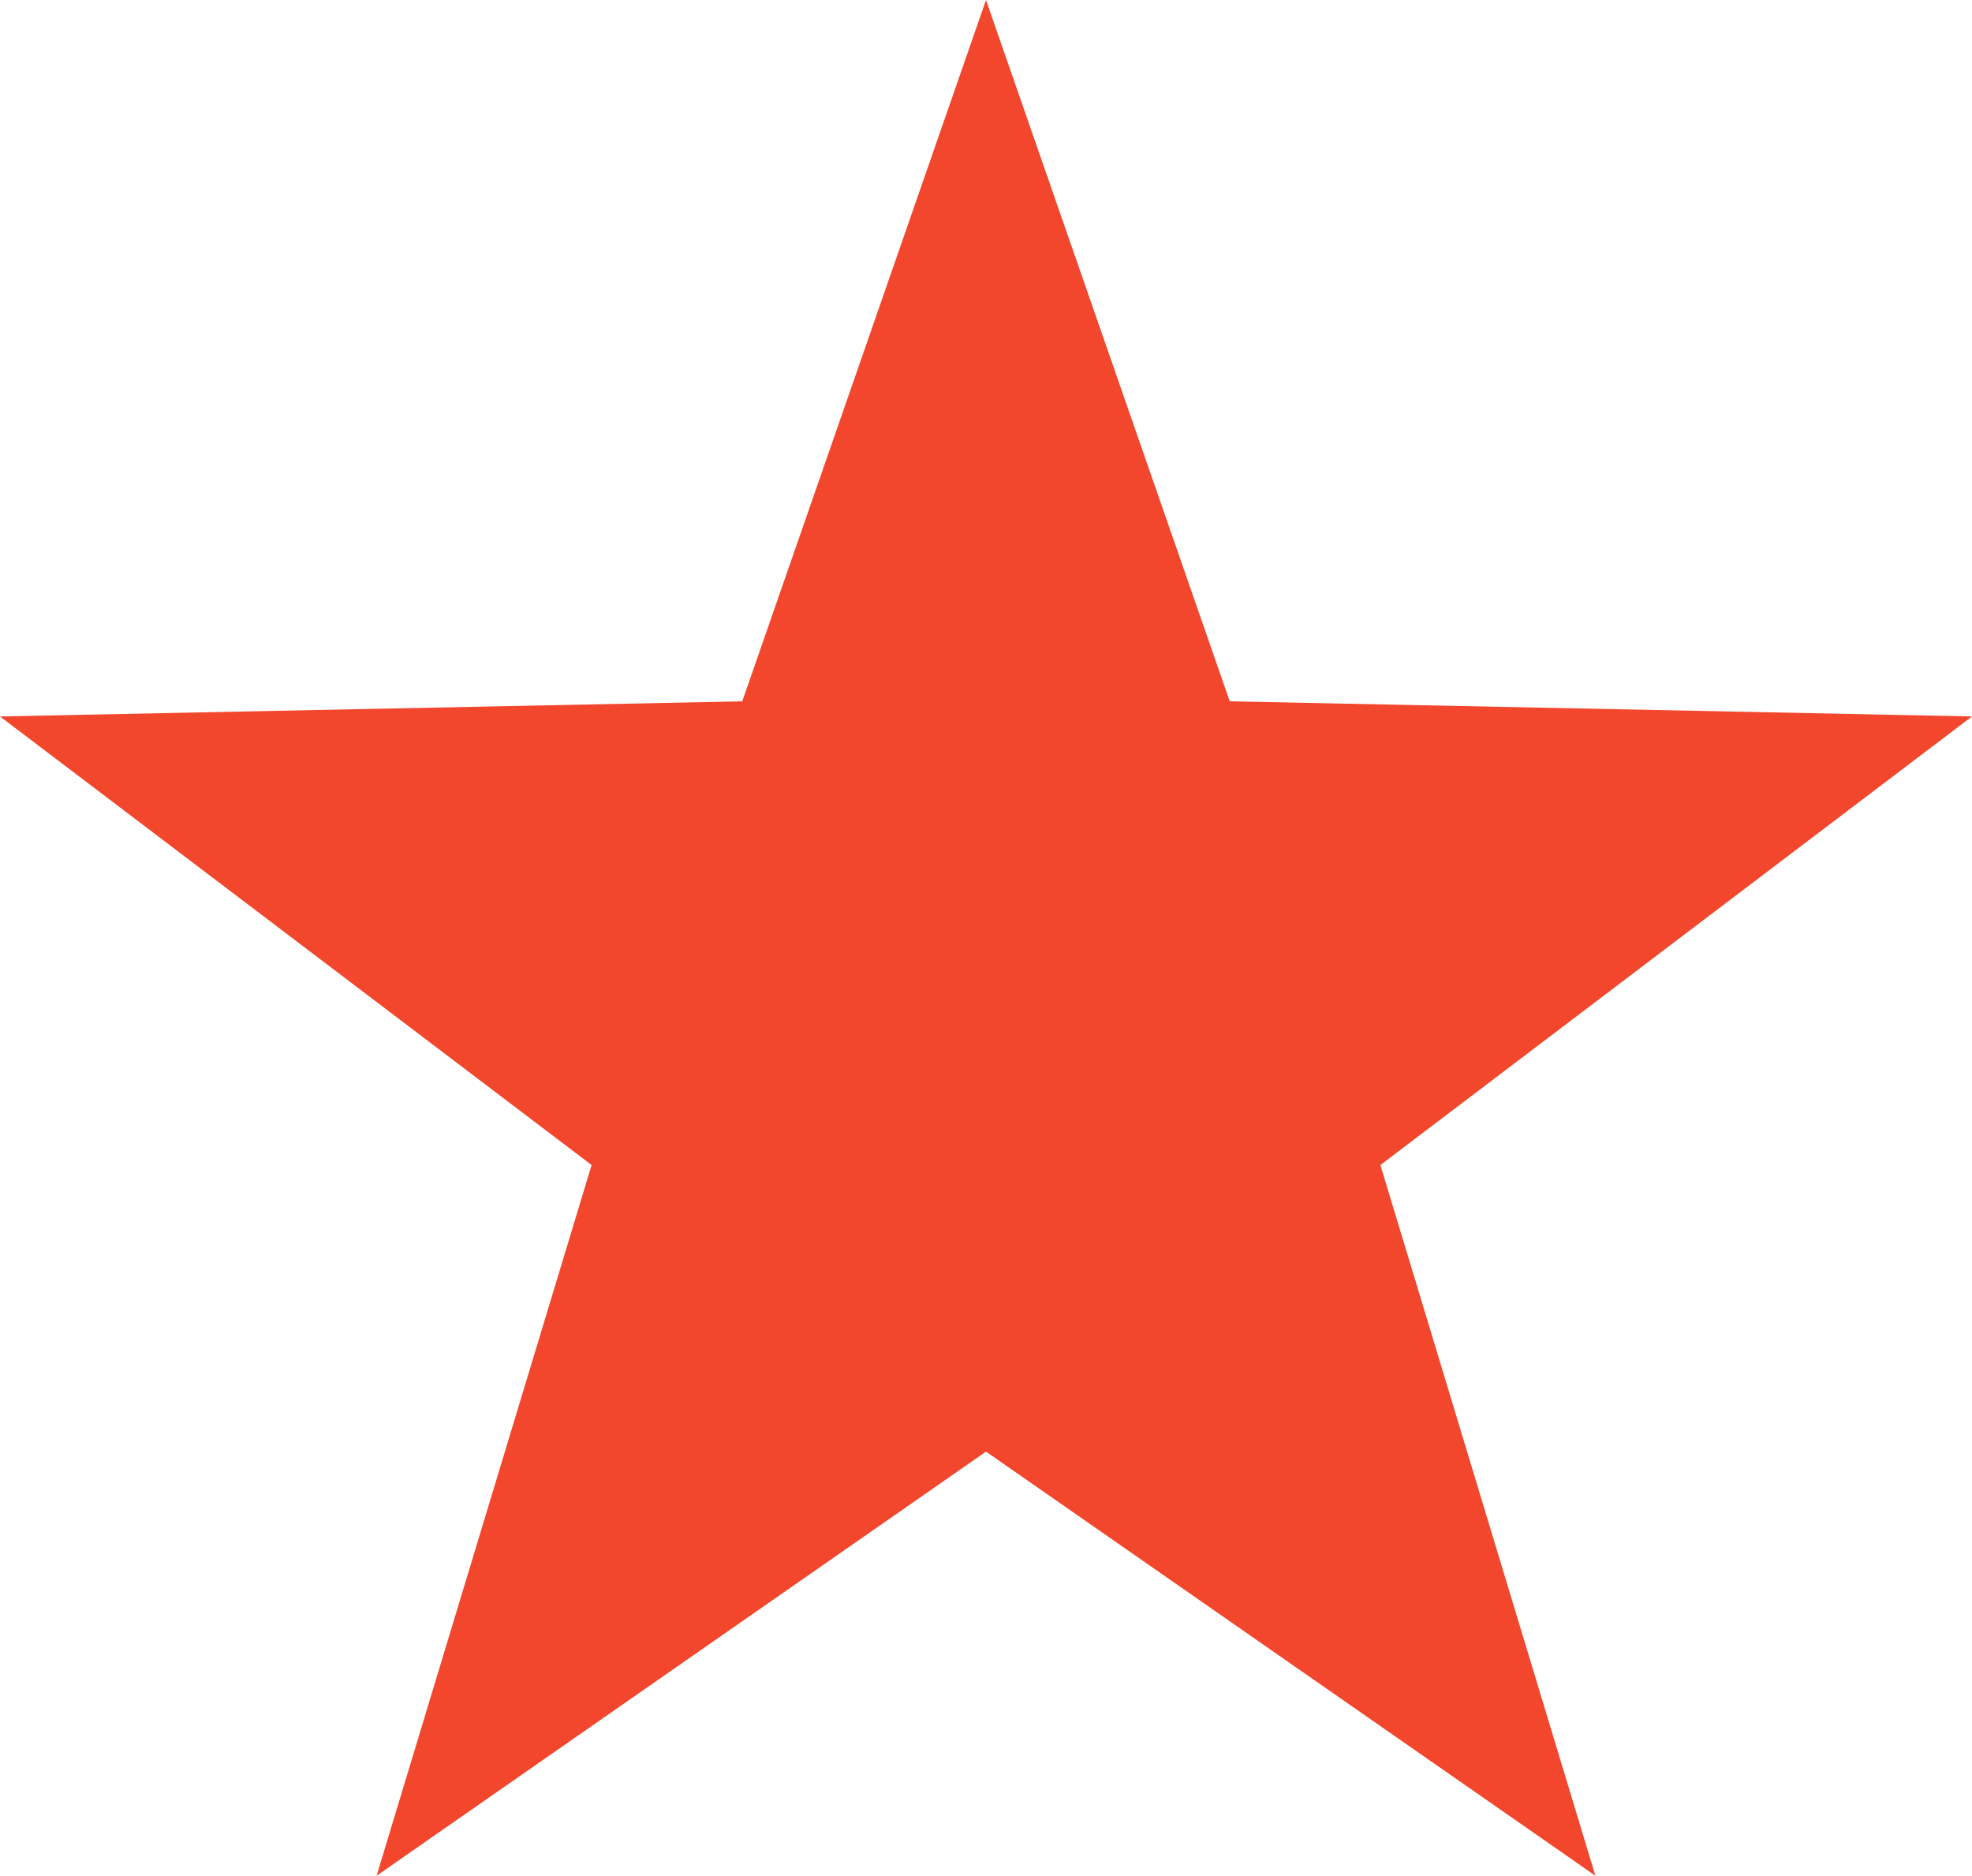 <svg xmlns="http://www.w3.org/2000/svg" viewBox="0 0 450 427.98"><defs><style>.cls-1{fill:#f2472c;}</style></defs><title>icon</title><g id="Layer_2" data-name="Layer 2"><g id="icon"><polygon class="cls-1" points="225 331.21 364.06 427.98 315 265.82 450 163.47 280.62 160.02 225 0 169.38 160.02 0 163.47 135 265.82 85.94 427.98 225 331.21"/></g></g></svg>